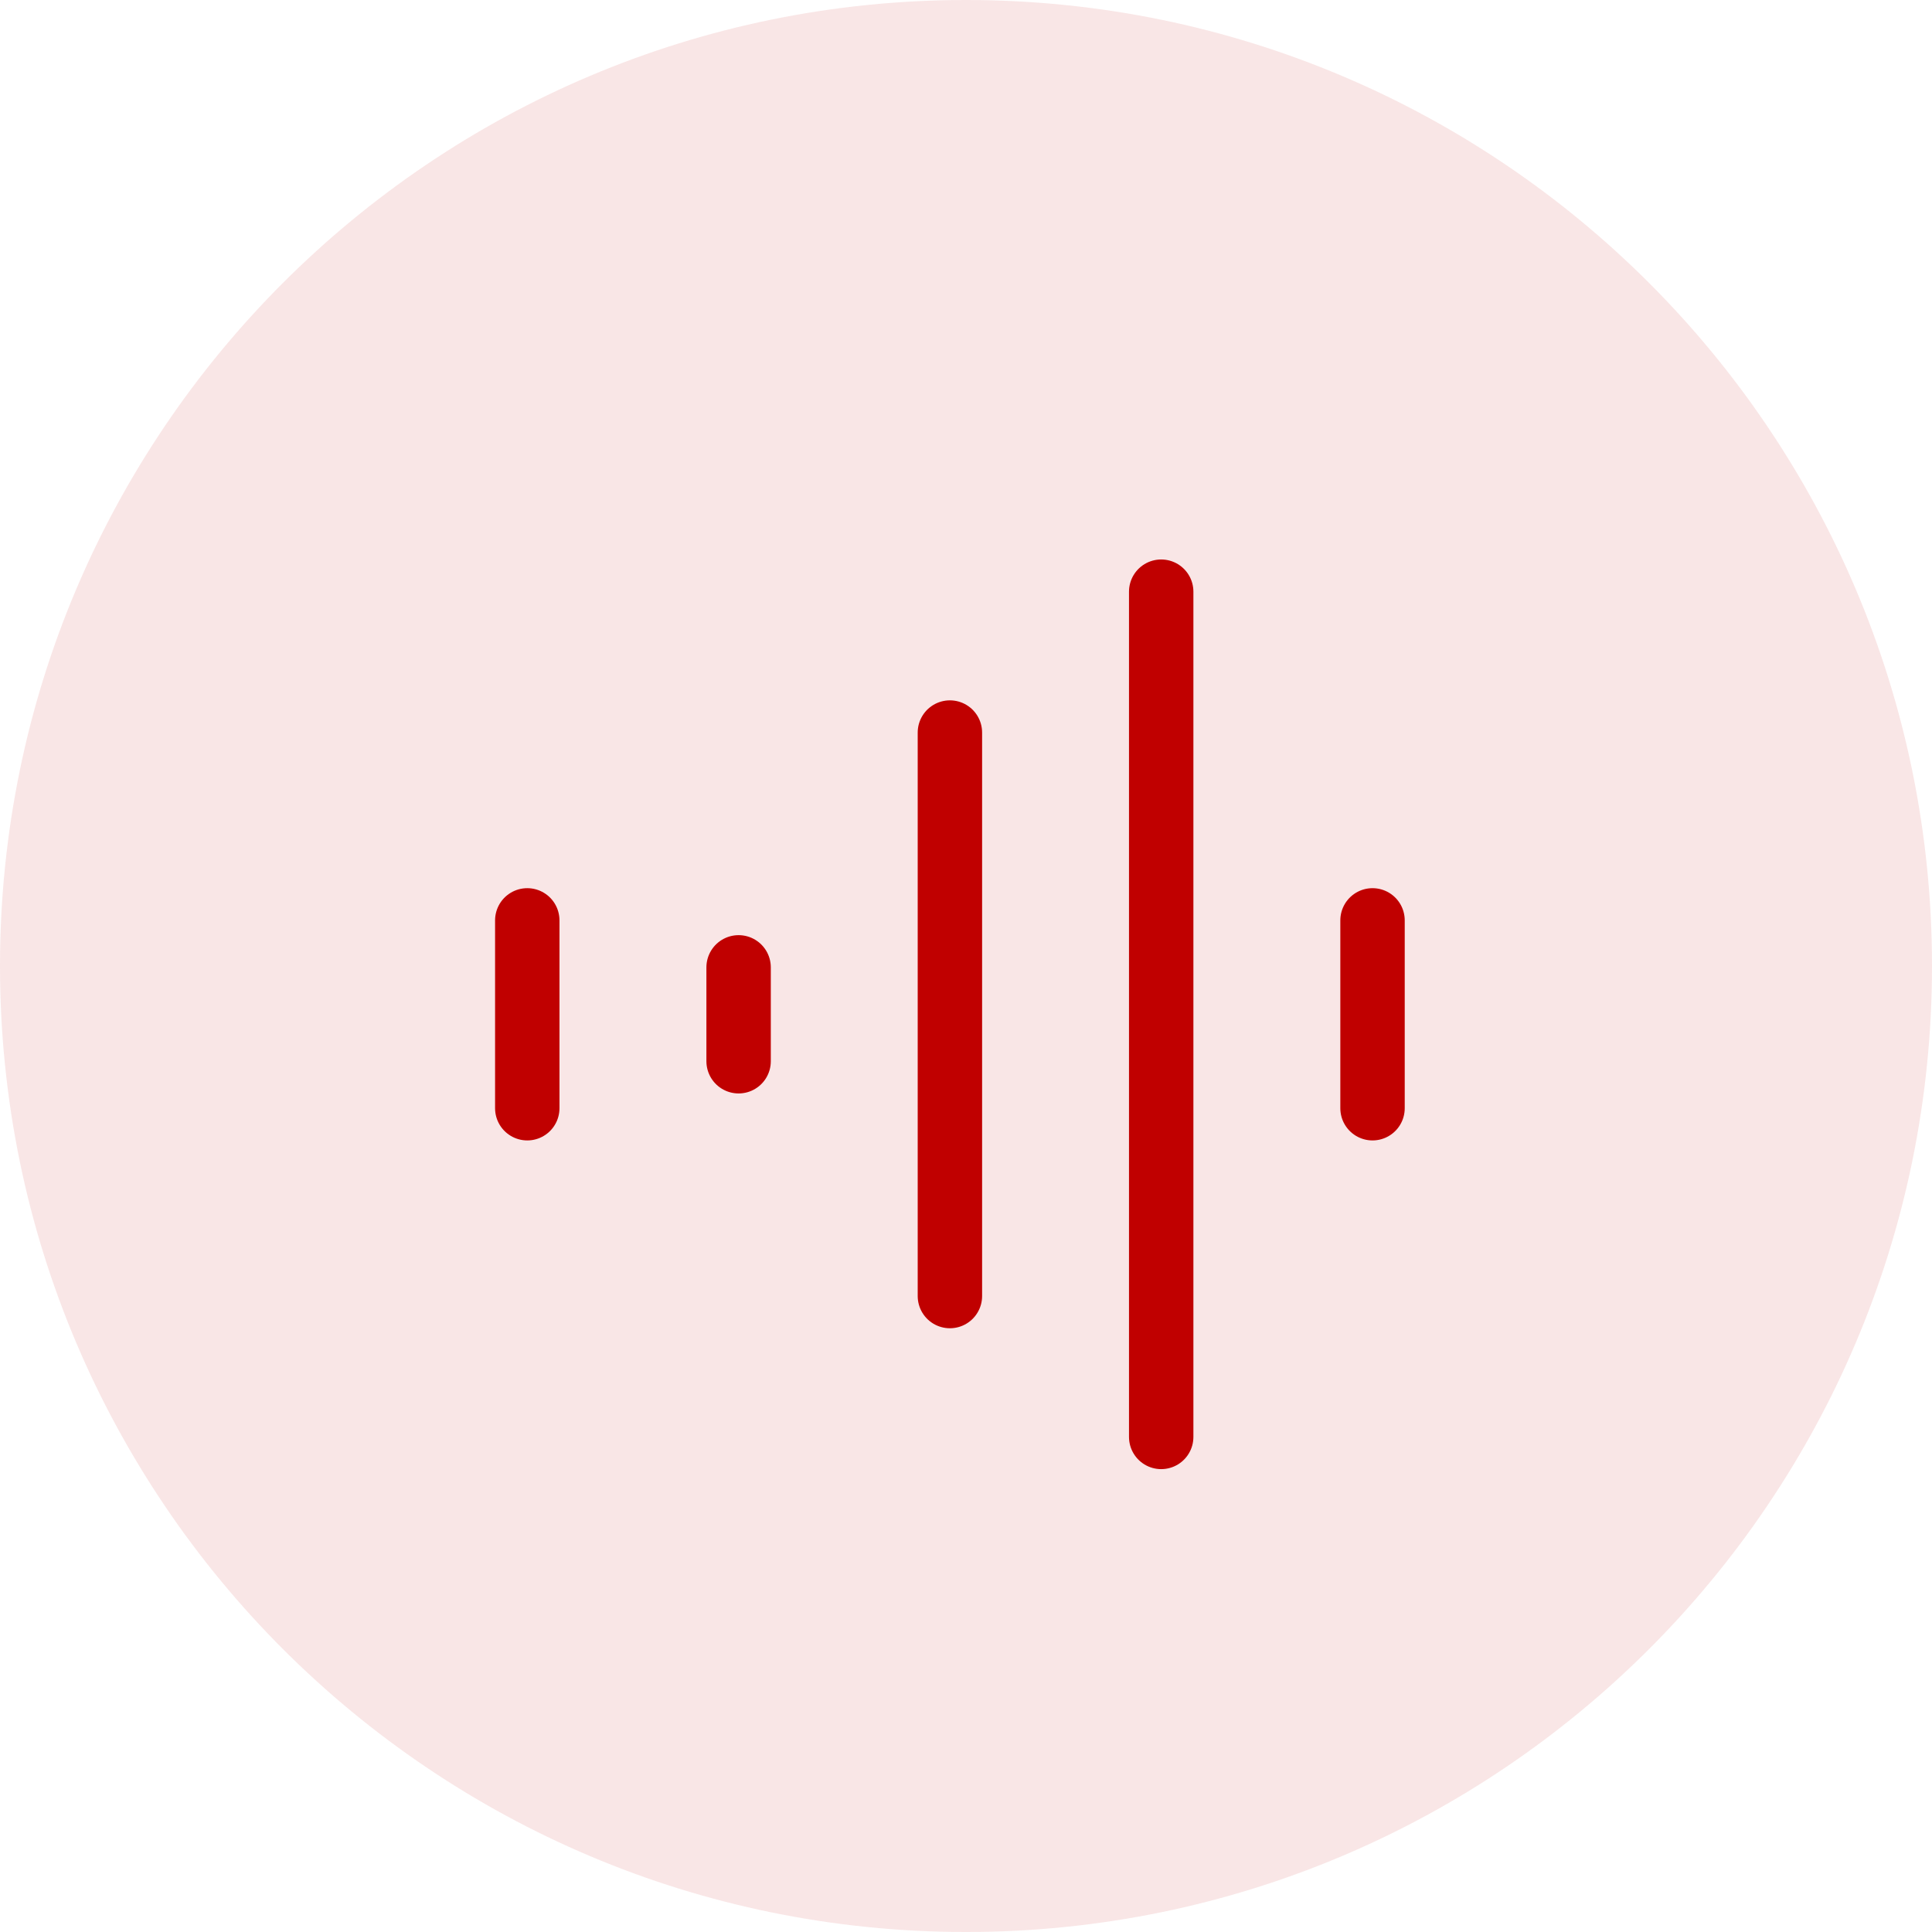 <svg width="60" height="60" viewBox="0 0 60 60" fill="none" xmlns="http://www.w3.org/2000/svg">
<path d="M0 30C0 13.431 13.431 0 30 0C46.569 0 60 13.431 60 30C60 46.569 46.569 60 30 60C13.431 60 0 46.569 0 30Z" fill="#C00000" fill-opacity="0.1"/>
<path d="M16.375 28.583V34.417M22.938 30.042V32.958M29.5 22.75V40.25M36.062 18.375V44.625M42.625 28.583V34.417" stroke="#C00000" stroke-width="2" stroke-linecap="round" stroke-linejoin="round"/>
</svg>
